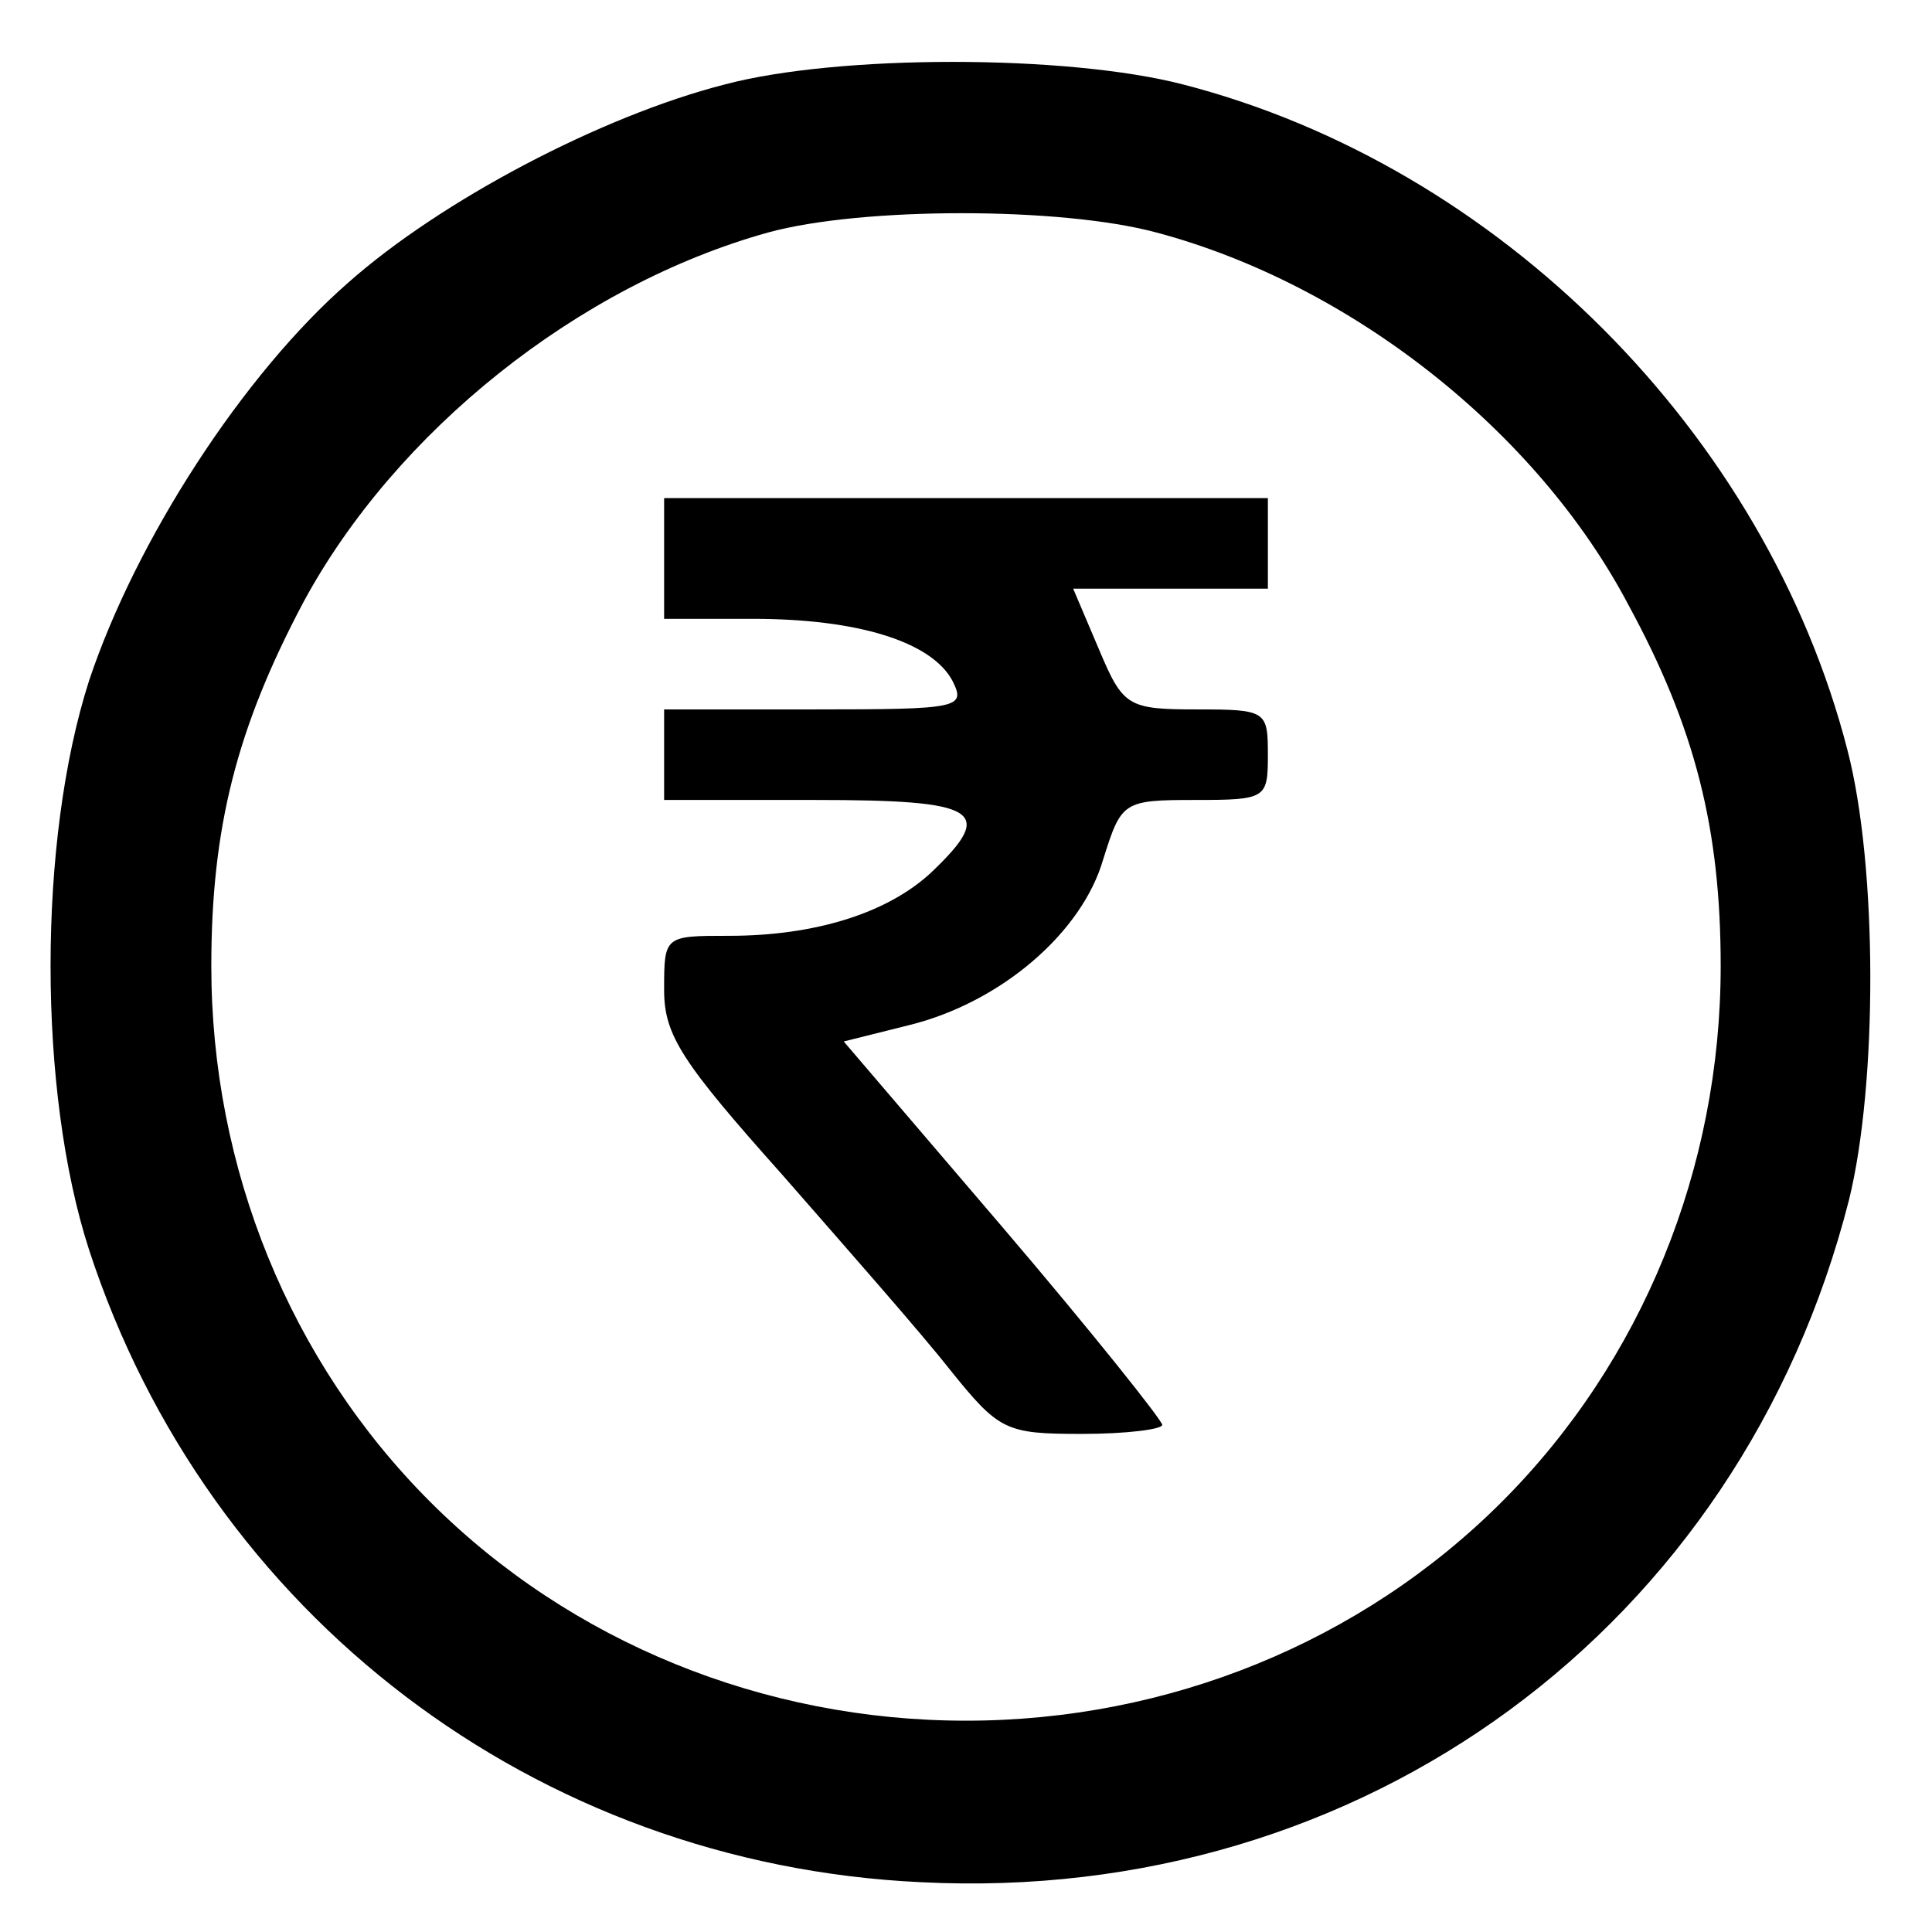 <?xml version="1.0" standalone="no"?>
<!DOCTYPE svg PUBLIC "-//W3C//DTD SVG 20010904//EN"
 "http://www.w3.org/TR/2001/REC-SVG-20010904/DTD/svg10.dtd">
<svg version="1.0" xmlns="http://www.w3.org/2000/svg"
 width="128pt" height="128pt" viewBox="0 0 128 128"
 preserveAspectRatio="xMidYMid meet">

<g transform="translate(0,128) scale(0.1,-0.1)"
fill="#000000" stroke="none">
<path d="M480 1224 c-82 -21 -188 -77 -249 -131 -70 -61 -141 -171 -172 -264
-34 -106 -34 -272 0 -377 79 -242 296 -407 551 -419 293 -15 543 169 615 452
19 77 19 221 -1 298 -54 210 -231 387 -440 441 -77 20 -229 20 -304 0z m286
-98 c128 -34 252 -131 313 -247 44 -81 61 -148 61 -239 0 -134 -52 -262 -145
-355 -93 -93 -221 -145 -355 -145 -134 0 -262 52 -355 145 -93 93 -145 221
-145 355 0 92 17 158 61 241 61 113 182 210 308 245 62 17 194 17 257 0z"/>
<path d="M440 910 l0 -40 59 0 c69 0 118 -15 132 -41 9 -18 5 -19 -91 -19
l-100 0 0 -30 0 -30 100 0 c109 0 120 -7 77 -48 -29 -27 -77 -42 -134 -42 -43
0 -43 0 -43 -36 0 -30 12 -48 78 -122 42 -48 93 -106 111 -129 33 -41 37 -43
88 -43 29 0 53 3 53 6 0 3 -47 62 -105 130 l-106 124 44 11 c60 15 114 61 128
110 12 38 13 39 61 39 47 0 48 1 48 30 0 29 -1 30 -47 30 -46 0 -49 2 -65 40
l-17 40 65 0 64 0 0 30 0 30 -200 0 -200 0 0 -40z"/>
</g>
</svg>
